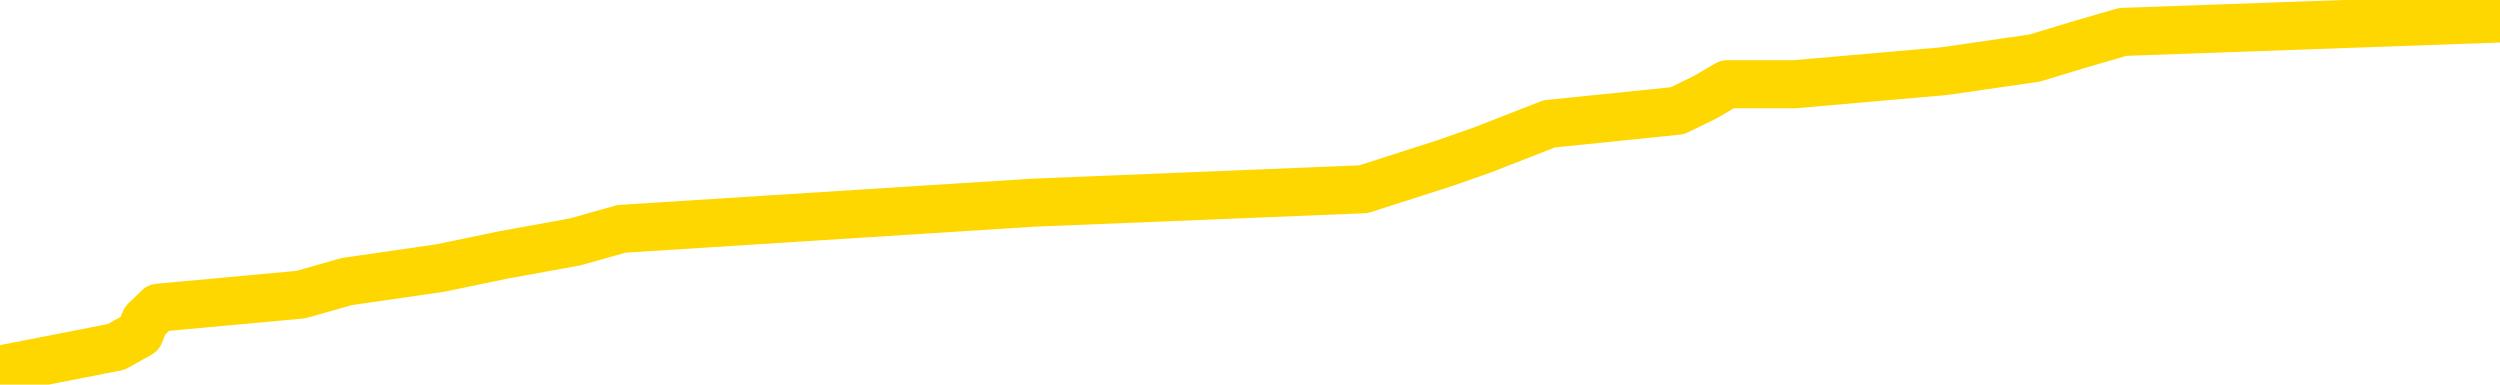 <svg xmlns="http://www.w3.org/2000/svg" version="1.1" viewBox="0 0 6500 1000">
	<path fill="none" stroke="gold" stroke-width="125" stroke-linecap="round" stroke-linejoin="round" d="M0 31343  L-216296 31343 L-216112 31309 L-215621 31241 L-215328 31207 L-215017 31138 L-214782 31104 L-214729 31036 L-214669 30967 L-214516 30933 L-214476 30865 L-214343 30831 L-214051 30797 L-213510 30797 L-212900 30762 L-212852 30762 L-212212 30728 L-212178 30728 L-211653 30728 L-211520 30694 L-211130 30626 L-210802 30557 L-210685 30489 L-210473 30421 L-209757 30421 L-209187 30387 L-209079 30387 L-208905 30352 L-208683 30284 L-208282 30250 L-208256 30182 L-207328 30113 L-207241 30045 L-207159 29977 L-207089 29908 L-206791 29874 L-206639 29806 L-204749 29840 L-204648 29840 L-204386 29840 L-204092 29874 L-203951 29806 L-203702 29806 L-203666 29772 L-203508 29737 L-203045 29669 L-202792 29635 L-202579 29567 L-202328 29532 L-201979 29498 L-201052 29430 L-200958 29362 L-200547 29327 L-199376 29259 L-198187 29225 L-198095 29157 L-198068 29088 L-197802 29020 L-197503 28952 L-197374 28883 L-197336 28815 L-196522 28815 L-196138 28849 L-195077 28883 L-195016 28883 L-194751 29567 L-194280 30216 L-194087 30865 L-193824 31514 L-193487 31480 L-193351 31446 L-192896 31412 L-192153 31377 L-192135 31343 L-191970 31275 L-191902 31275 L-191385 31241 L-190357 31241 L-190161 31207 L-189672 31172 L-189310 31138 L-188901 31138 L-188516 31172 L-186812 31172 L-186714 31172 L-186642 31172 L-186581 31172 L-186397 31138 L-186060 31138 L-185420 31104 L-185343 31070 L-185281 31070 L-185095 31036 L-185015 31036 L-184838 31002 L-184819 30967 L-184589 30967 L-184201 30933 L-183313 30933 L-183273 30899 L-183185 30865 L-183158 30797 L-182149 30762 L-182000 30694 L-181976 30660 L-181843 30626 L-181803 30592 L-180545 30557 L-180487 30557 L-179947 30523 L-179894 30523 L-179848 30523 L-179453 30489 L-179313 30455 L-179113 30421 L-178967 30421 L-178802 30421 L-178525 30455 L-178167 30455 L-177614 30421 L-176969 30387 L-176710 30318 L-176557 30284 L-176156 30250 L-176116 30216 L-175995 30182 L-175933 30216 L-175919 30216 L-175825 30216 L-175532 30182 L-175381 30045 L-175051 29977 L-174973 29908 L-174897 29874 L-174670 29772 L-174604 29703 L-174376 29635 L-174324 29567 L-174159 29532 L-173153 29498 L-172970 29464 L-172419 29430 L-172026 29362 L-171628 29327 L-170778 29259 L-170700 29225 L-170121 29191 L-169680 29191 L-169439 29157 L-169281 29157 L-168881 29088 L-168860 29088 L-168415 29054 L-168010 29020 L-167874 28952 L-167699 28883 L-167562 28815 L-167312 28747 L-166312 28713 L-166230 28678 L-166095 28644 L-166056 28610 L-165166 28576 L-164950 28542 L-164507 28508 L-164390 28473 L-164333 28439 L-163657 28439 L-163556 28405 L-163527 28405 L-162186 28371 L-161780 28337 L-161740 28303 L-160812 28268 L-160714 28234 L-160581 28200 L-160177 28166 L-160151 28132 L-160058 28098 L-159841 28063 L-159430 27995 L-158277 27927 L-157985 27858 L-157956 27790 L-157348 27756 L-157098 27688 L-157078 27653 L-156149 27619 L-156098 27551 L-155975 27517 L-155958 27448 L-155802 27414 L-155627 27346 L-155490 27312 L-155434 27278 L-155326 27243 L-155240 27209 L-155007 27175 L-154932 27141 L-154624 27107 L-154506 27073 L-154336 27038 L-154245 27004 L-154142 27004 L-154119 26970 L-154042 26970 L-153944 26902 L-153577 26868 L-153473 26833 L-152969 26799 L-152517 26765 L-152479 26731 L-152455 26697 L-152414 26663 L-152286 26628 L-152185 26594 L-151743 26560 L-151461 26526 L-150869 26492 L-150738 26458 L-150464 26389 L-150311 26355 L-150158 26321 L-150073 26253 L-149995 26218 L-149809 26184 L-149758 26184 L-149731 26150 L-149651 26116 L-149628 26082 L-149345 26014 L-148741 25945 L-147746 25911 L-147448 25877 L-146714 25843 L-146469 25809 L-146379 25774 L-145802 25740 L-145104 25706 L-144351 25672 L-144033 25638 L-143650 25569 L-143573 25535 L-142939 25501 L-142753 25467 L-142665 25467 L-142536 25467 L-142223 25433 L-142174 25399 L-142032 25364 L-142010 25330 L-141042 25296 L-140497 25262 L-140019 25262 L-139957 25262 L-139634 25262 L-139612 25228 L-139550 25228 L-139340 25194 L-139263 25159 L-139208 25125 L-139186 25091 L-139147 25057 L-139131 25023 L-138374 24989 L-138357 24954 L-137558 24920 L-137405 24886 L-136500 24852 L-135994 24818 L-135764 24749 L-135723 24749 L-135608 24715 L-135432 24681 L-134677 24715 L-134542 24681 L-134378 24647 L-134060 24613 L-133884 24544 L-132862 24476 L-132839 24408 L-132587 24374 L-132374 24305 L-131741 24271 L-131503 24203 L-131470 24134 L-131292 24066 L-131212 23998 L-131122 23964 L-131057 23895 L-130617 23827 L-130594 23793 L-130053 23759 L-129797 23724 L-129302 23690 L-128425 23656 L-128388 23622 L-128336 23588 L-128294 23554 L-128177 23519 L-127901 23485 L-127694 23417 L-127496 23349 L-127473 23280 L-127423 23212 L-127384 23178 L-127306 23144 L-126708 23075 L-126648 23041 L-126545 23007 L-126391 22973 L-125759 22939 L-125078 22905 L-124775 22836 L-124428 22802 L-124231 22768 L-124183 22700 L-123862 22665 L-123235 22631 L-123088 22597 L-123052 22563 L-122994 22529 L-122917 22460 L-122676 22460 L-122588 22426 L-122493 22392 L-122200 22358 L-122065 22324 L-122005 22290 L-121968 22221 L-121696 22221 L-120690 22187 L-120514 22153 L-120464 22153 L-120171 22119 L-119979 22050 L-119646 22016 L-119139 21982 L-118577 21914 L-118562 21845 L-118545 21811 L-118445 21743 L-118330 21675 L-118291 21606 L-118254 21572 L-118188 21572 L-118160 21538 L-118021 21572 L-117728 21572 L-117678 21572 L-117573 21572 L-117308 21538 L-116843 21504 L-116699 21504 L-116644 21435 L-116587 21401 L-116396 21367 L-116031 21333 L-115817 21333 L-115622 21333 L-115564 21333 L-115505 21265 L-115351 21230 L-115082 21196 L-114652 21367 L-114636 21367 L-114559 21333 L-114495 21299 L-114365 21060 L-114342 21025 L-114058 20991 L-114010 20957 L-113956 20923 L-113493 20889 L-113454 20889 L-113414 20855 L-113223 20820 L-112743 20786 L-112256 20752 L-112240 20718 L-112202 20684 L-111945 20650 L-111868 20581 L-111638 20547 L-111622 20479 L-111327 20411 L-110885 20376 L-110438 20342 L-109934 20308 L-109780 20274 L-109493 20240 L-109453 20171 L-109122 20137 L-108900 20103 L-108383 20035 L-108307 20001 L-108059 19932 L-107865 19864 L-107805 19830 L-107029 19796 L-106955 19796 L-106724 19761 L-106707 19761 L-106646 19727 L-106450 19693 L-105986 19693 L-105963 19659 L-105833 19659 L-104532 19659 L-104515 19659 L-104438 19625 L-104345 19625 L-104127 19625 L-103975 19591 L-103797 19625 L-103743 19659 L-103456 19693 L-103416 19693 L-103047 19693 L-102606 19693 L-102423 19693 L-102102 19659 L-101807 19659 L-101361 19591 L-101289 19556 L-100827 19488 L-100389 19454 L-100207 19420 L-98753 19351 L-98621 19317 L-98164 19249 L-97938 19215 L-97551 19146 L-97035 19078 L-96081 19010 L-95287 18941 L-94612 18907 L-94187 18839 L-93876 18805 L-93646 18702 L-92962 18600 L-92949 18497 L-92739 18361 L-92717 18326 L-92543 18258 L-91593 18224 L-91325 18156 L-90510 18121 L-90199 18053 L-90161 18019 L-90104 17951 L-89487 17916 L-88849 17848 L-87223 17814 L-86550 17780 L-85908 17780 L-85830 17780 L-85774 17780 L-85738 17780 L-85710 17746 L-85598 17677 L-85580 17643 L-85557 17609 L-85404 17575 L-85350 17507 L-85272 17472 L-85153 17438 L-85055 17404 L-84938 17370 L-84668 17302 L-84399 17267 L-84381 17199 L-84181 17165 L-84034 17097 L-83808 17062 L-83674 17028 L-83365 16994 L-83305 16960 L-82952 16892 L-82603 16857 L-82502 16823 L-82438 16755 L-82378 16721 L-81994 16652 L-81613 16618 L-81508 16584 L-81248 16550 L-80977 16482 L-80818 16447 L-80785 16413 L-80723 16379 L-80582 16345 L-80398 16311 L-80354 16277 L-80066 16277 L-80049 16242 L-79816 16242 L-79755 16208 L-79717 16208 L-79137 16174 L-79004 16140 L-78980 16003 L-78962 15764 L-78944 15491 L-78928 15217 L-78904 14944 L-78888 14739 L-78867 14500 L-78850 14261 L-78827 14124 L-78810 13988 L-78788 13885 L-78772 13817 L-78723 13714 L-78650 13612 L-78616 13441 L-78592 13304 L-78556 13168 L-78515 13031 L-78478 12963 L-78462 12826 L-78438 12723 L-78401 12655 L-78384 12553 L-78361 12484 L-78343 12416 L-78325 12348 L-78309 12279 L-78279 12177 L-78253 12074 L-78208 12040 L-78192 11972 L-78150 11938 L-78102 11869 L-78031 11801 L-78016 11733 L-78000 11664 L-77937 11630 L-77898 11596 L-77859 11562 L-77693 11528 L-77628 11494 L-77612 11459 L-77568 11391 L-77509 11357 L-77297 11323 L-77263 11289 L-77221 11254 L-77143 11220 L-76605 11186 L-76527 11152 L-76423 11084 L-76334 11049 L-76158 11015 L-75807 10981 L-75652 10947 L-75214 10913 L-75057 10879 L-74927 10844 L-74223 10776 L-74022 10742 L-73062 10674 L-72579 10639 L-72480 10639 L-72388 10605 L-72143 10571 L-72070 10537 L-71627 10469 L-71531 10434 L-71516 10400 L-71500 10366 L-71475 10332 L-71009 10298 L-70792 10264 L-70652 10229 L-70359 10195 L-70270 10161 L-70229 10127 L-70199 10093 L-70026 10059 L-69967 10024 L-69891 9990 L-69811 9956 L-69741 9956 L-69432 9922 L-69346 9888 L-69133 9854 L-69098 9819 L-68414 9785 L-68315 9751 L-68110 9717 L-68064 9683 L-67785 9649 L-67723 9614 L-67706 9546 L-67628 9512 L-67320 9444 L-67296 9409 L-67242 9341 L-67219 9307 L-67097 9273 L-66961 9204 L-66717 9170 L-66591 9170 L-65944 9136 L-65928 9136 L-65903 9136 L-65723 9068 L-65647 9034 L-65555 9000 L-65128 8965 L-64711 8931 L-64318 8863 L-64240 8829 L-64221 8795 L-63858 8760 L-63621 8726 L-63393 8692 L-63080 8658 L-63002 8624 L-62921 8555 L-62743 8487 L-62728 8453 L-62462 8385 L-62382 8350 L-62152 8316 L-61926 8282 L-61610 8282 L-61435 8248 L-61074 8248 L-60682 8214 L-60613 8145 L-60549 8111 L-60409 8043 L-60357 8009 L-60255 7940 L-59753 7906 L-59556 7872 L-59309 7838 L-59124 7804 L-58824 7770 L-58748 7735 L-58582 7667 L-57698 7633 L-57669 7565 L-57546 7496 L-56967 7462 L-56890 7428 L-56176 7428 L-55864 7428 L-55651 7428 L-55634 7428 L-55248 7428 L-54723 7360 L-54277 7325 L-53947 7291 L-53794 7257 L-53468 7257 L-53290 7223 L-53209 7223 L-53002 7155 L-52827 7120 L-51898 7086 L-51009 7052 L-50969 7018 L-50741 7018 L-50362 6984 L-49575 6950 L-49340 6915 L-49264 6881 L-48907 6847 L-48335 6779 L-48068 6745 L-47682 6710 L-47578 6710 L-47408 6710 L-46790 6710 L-46579 6710 L-46271 6710 L-46218 6676 L-46090 6642 L-46037 6608 L-45918 6574 L-45582 6505 L-44622 6471 L-44491 6403 L-44289 6369 L-43658 6335 L-43347 6300 L-42933 6266 L-42905 6232 L-42760 6198 L-42340 6164 L-41007 6164 L-40960 6130 L-40832 6061 L-40815 6027 L-40237 5959 L-40031 5925 L-40002 5891 L-39961 5856 L-39904 5822 L-39866 5788 L-39788 5754 L-39645 5720 L-39190 5686 L-39072 5651 L-38787 5617 L-38414 5583 L-38318 5549 L-37991 5515 L-37637 5481 L-37467 5446 L-37419 5412 L-37310 5378 L-37221 5344 L-37194 5310 L-37117 5241 L-36814 5207 L-36780 5139 L-36708 5105 L-36340 5071 L-36005 5036 L-35924 5036 L-35704 5002 L-35533 4968 L-35505 4934 L-35008 4900 L-34459 4831 L-33578 4797 L-33480 4729 L-33403 4695 L-33128 4661 L-32881 4592 L-32807 4558 L-32746 4490 L-32627 4456 L-32584 4421 L-32474 4387 L-32397 4319 L-31697 4285 L-31451 4251 L-31412 4216 L-31255 4182 L-30656 4182 L-30429 4182 L-30337 4182 L-29862 4182 L-29265 4114 L-28745 4080 L-28724 4046 L-28578 4011 L-28258 4011 L-27717 4011 L-27485 4011 L-27314 4011 L-26828 3977 L-26600 3943 L-26515 3909 L-26169 3875 L-25843 3875 L-25320 3841 L-24993 3806 L-24392 3772 L-24194 3704 L-24143 3670 L-24102 3636 L-23821 3601 L-23136 3533 L-22826 3499 L-22801 3431 L-22610 3396 L-22387 3362 L-22301 3328 L-21638 3260 L-21613 3226 L-21391 3157 L-21061 3123 L-20709 3055 L-20505 3021 L-20272 2952 L-20014 2918 L-19825 2850 L-19778 2816 L-19550 2782 L-19516 2747 L-19359 2713 L-19145 2679 L-18972 2645 L-18881 2611 L-18603 2577 L-18360 2542 L-18044 2508 L-17618 2508 L-17581 2508 L-17097 2508 L-16864 2508 L-16652 2474 L-16426 2440 L-15876 2440 L-15629 2406 L-14795 2406 L-14739 2372 L-14717 2337 L-14559 2303 L-14098 2269 L-14057 2235 L-13717 2167 L-13584 2132 L-13361 2098 L-12789 2064 L-12317 2030 L-12123 1996 L-11930 1962 L-11740 1927 L-11638 1893 L-11270 1859 L-11224 1825 L-11142 1791 L-9849 1757 L-9801 1722 L-9532 1722 L-9387 1722 L-8836 1722 L-8720 1688 L-8638 1654 L-8279 1620 L-8055 1586 L-7774 1552 L-7444 1483 L-6937 1449 L-6824 1415 L-6745 1381 L-6581 1347 L-6287 1347 L-5818 1347 L-5621 1381 L-5571 1381 L-4921 1347 L-4799 1312 L-4345 1312 L-4309 1278 L-3841 1244 L-3730 1210 L-3714 1176 L-3498 1176 L-3317 1142 L-2785 1142 L-1756 1142 L-1556 1107 L-1098 1073 L-150 1005 L-51 971 L302 902 L363 868 L377 834 L412 800 L782 766 L902 732 L1144 697 L1308 663 L1495 629 L1616 595 L2686 527 L3545 492 L3757 424 L3854 390 L4028 322 L4361 288 L4433 253 L4491 219 L4666 219 L5055 185 L5290 151 L5402 117 L5519 83 L6500 48" />
</svg>
